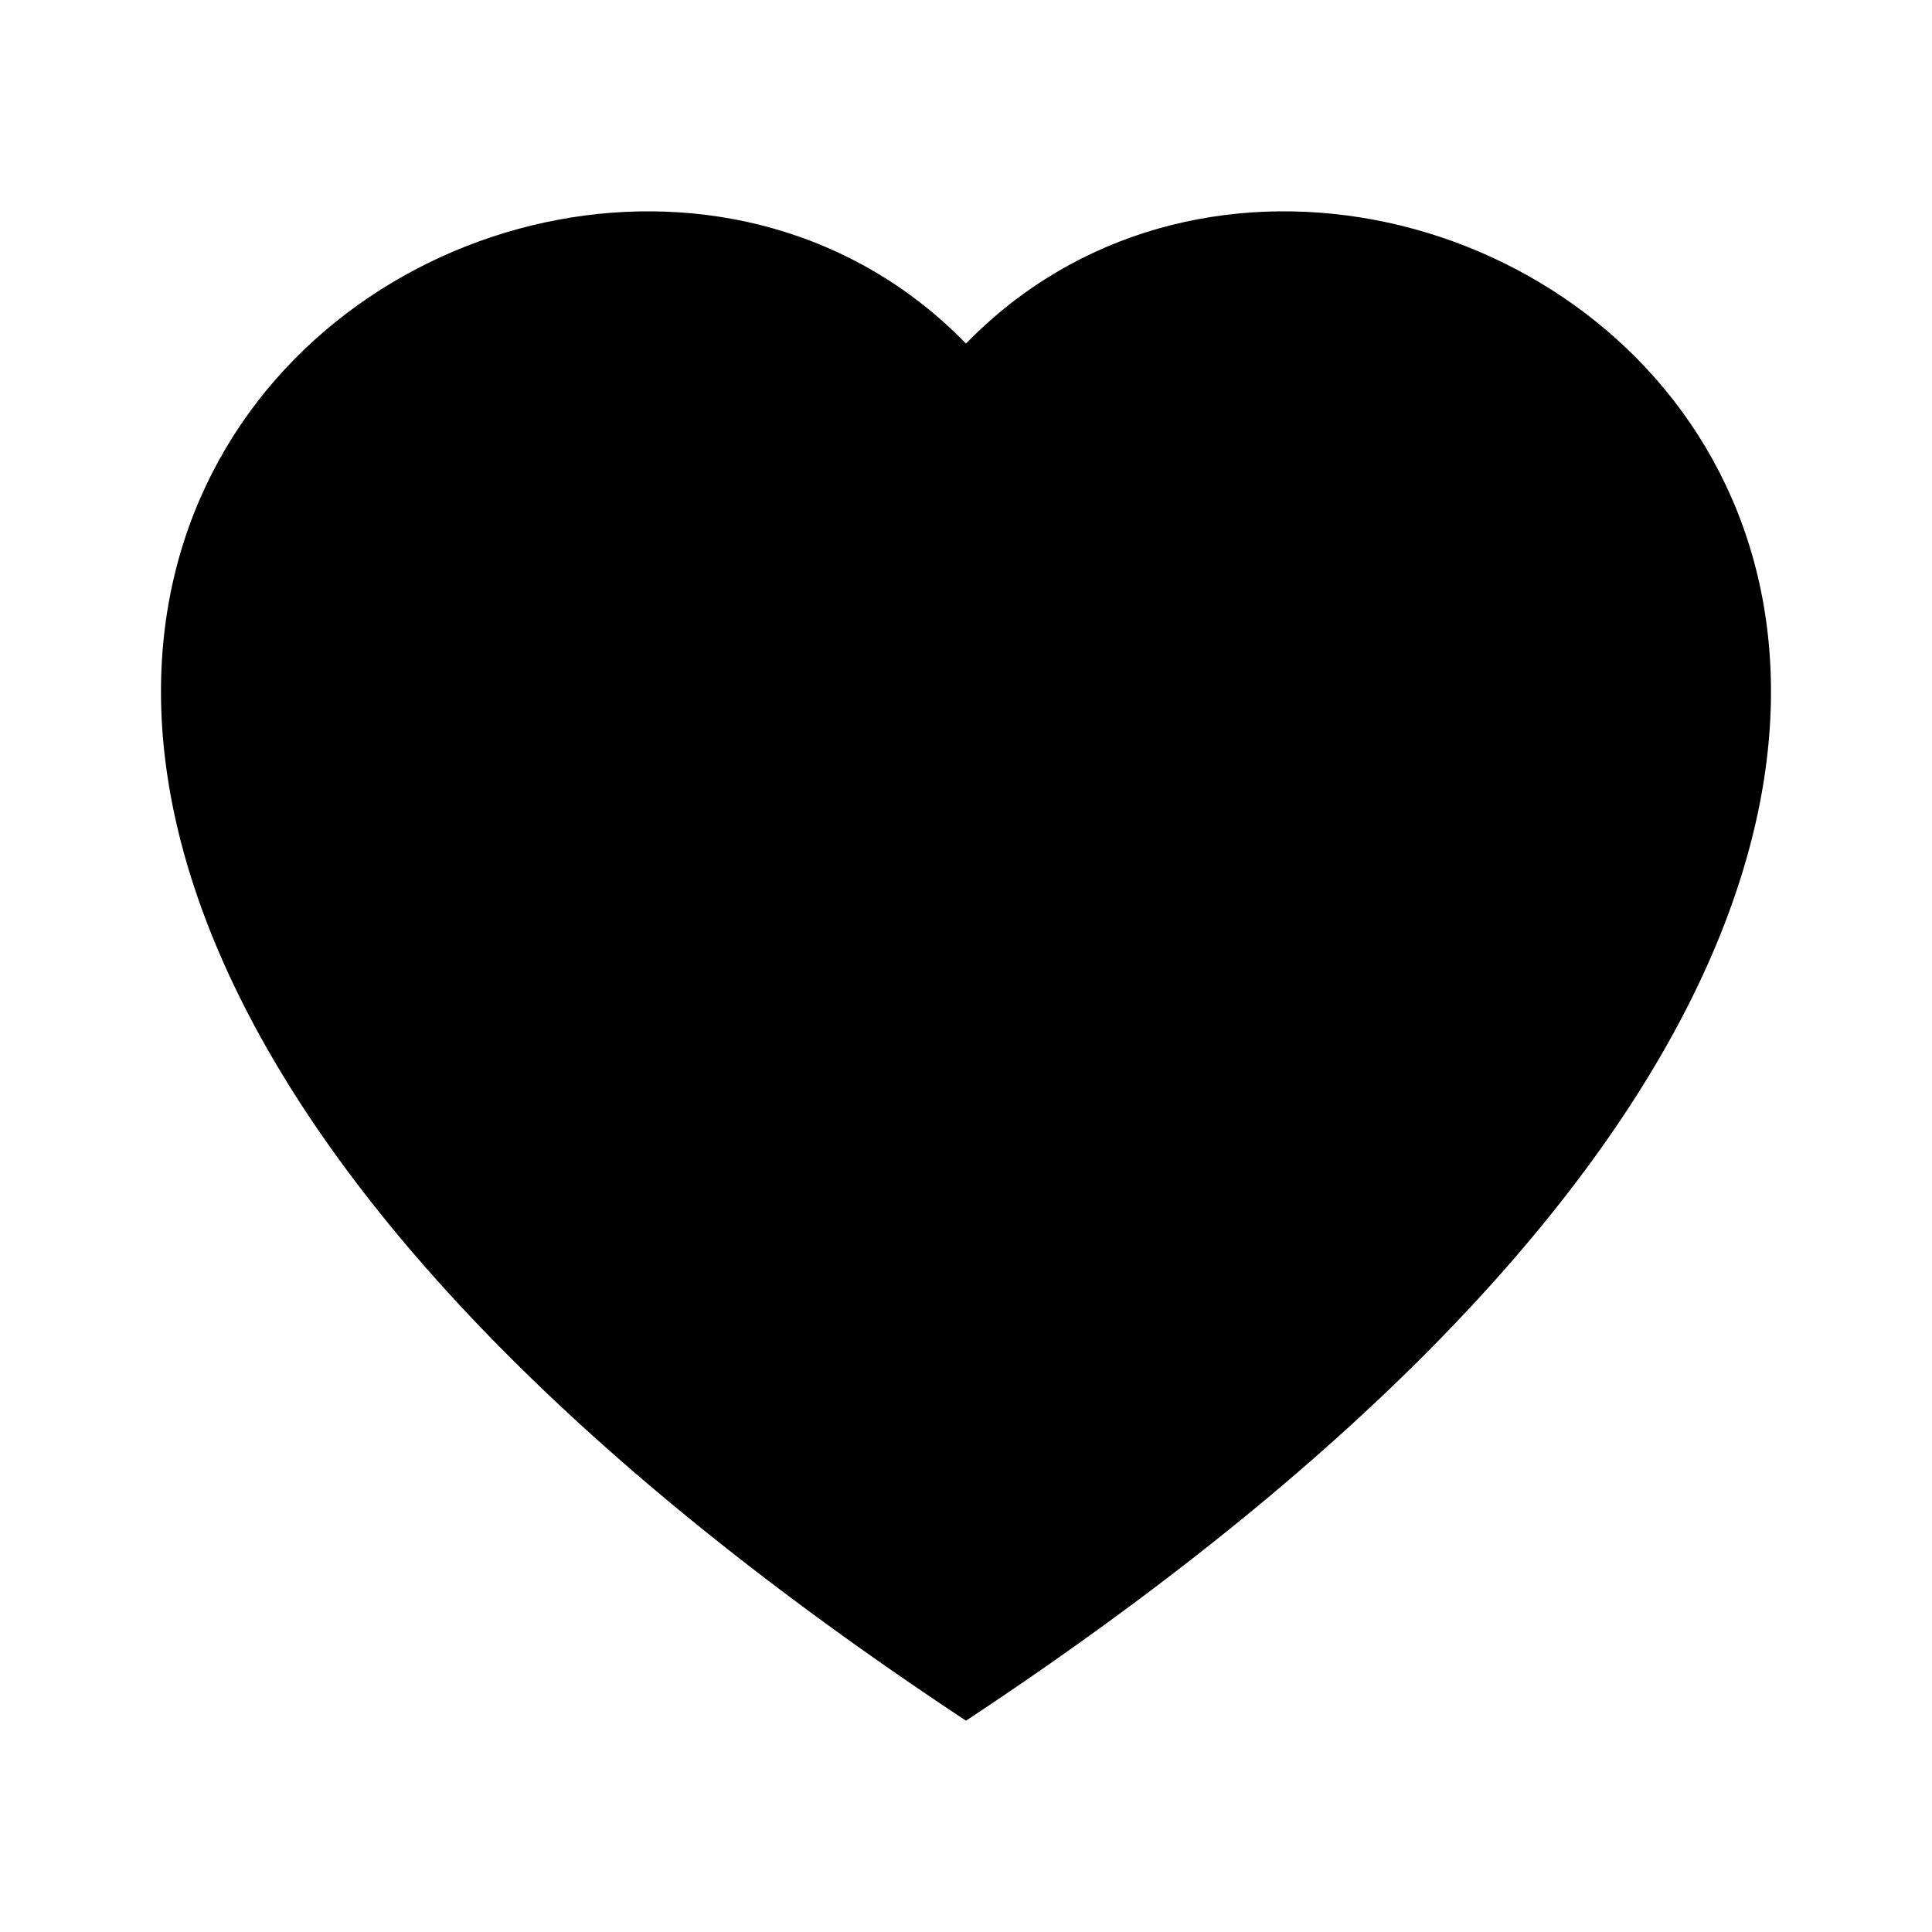 <svg width="24" height="24" viewBox="0 0 24 24" fill="black" xmlns="http://www.w3.org/2000/svg">
<path fill-rule="evenodd" clip-rule="evenodd" d="M12 4.268C17.547 -1.435 31.418 8.544 12 21.375C-7.418 8.545 6.452 -1.435 12 4.268Z"/>
</svg>
